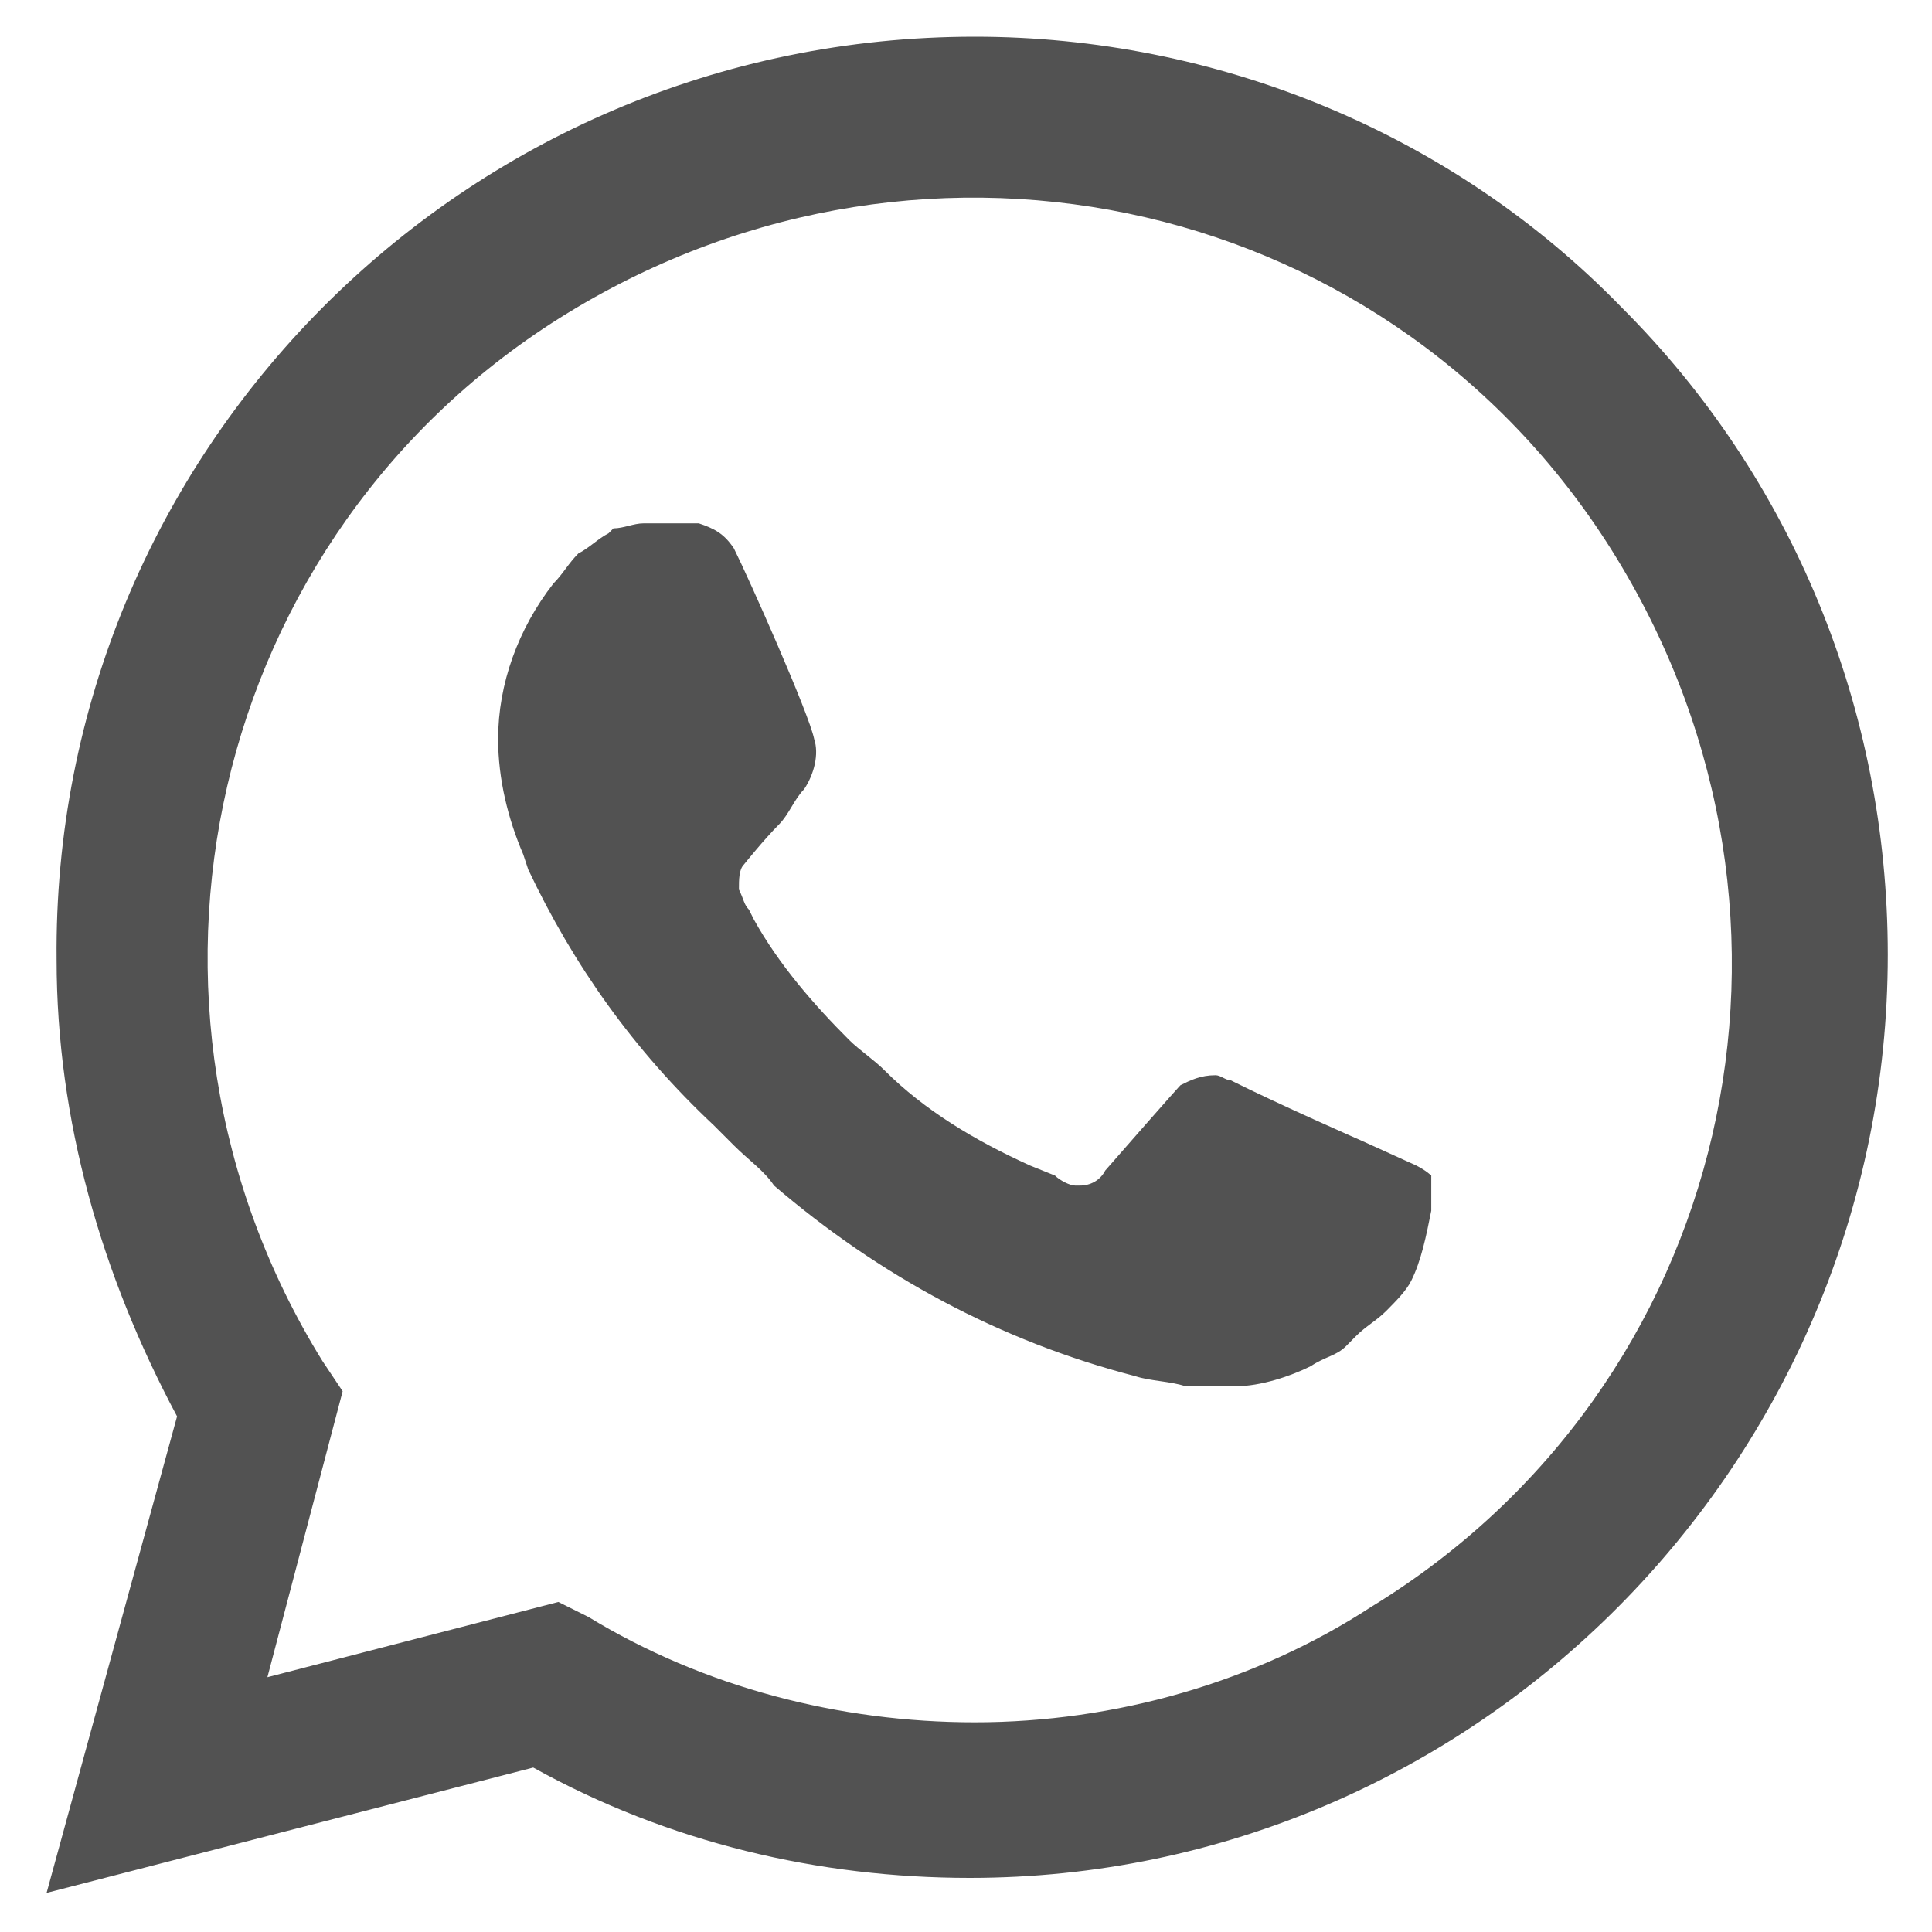 <svg width="17" height="17" viewBox="0 0 17 17" fill="none" xmlns="http://www.w3.org/2000/svg">
<path d="M14.271 2.707C12.771 1.162 10.696 0.323 8.577 0.323C4.074 0.323 0.454 3.987 0.498 8.445C0.498 9.858 0.896 11.226 1.558 12.463L0.41 16.656L4.692 15.553C5.884 16.215 7.208 16.524 8.533 16.524C12.991 16.524 16.611 12.86 16.611 8.401C16.611 6.238 15.772 4.208 14.271 2.707ZM8.577 15.155C7.385 15.155 6.193 14.846 5.178 14.228L4.913 14.096L2.353 14.758L3.015 12.242L2.838 11.977C0.896 8.843 1.823 4.693 5.001 2.751C8.18 0.808 12.285 1.735 14.227 4.914C16.17 8.092 15.243 12.198 12.064 14.14C11.049 14.802 9.813 15.155 8.577 15.155ZM12.461 10.255L11.976 10.035C11.976 10.035 11.27 9.726 10.828 9.505C10.784 9.505 10.74 9.461 10.696 9.461C10.563 9.461 10.475 9.505 10.387 9.549C10.387 9.549 10.343 9.593 9.725 10.3C9.68 10.388 9.592 10.432 9.504 10.432H9.46C9.416 10.432 9.327 10.388 9.283 10.344L9.062 10.255C8.577 10.035 8.135 9.77 7.782 9.417C7.694 9.328 7.562 9.24 7.473 9.152C7.164 8.843 6.855 8.49 6.634 8.092L6.59 8.004C6.546 7.96 6.546 7.916 6.502 7.827C6.502 7.739 6.502 7.651 6.546 7.607C6.546 7.607 6.723 7.386 6.855 7.254C6.943 7.165 6.988 7.033 7.076 6.944C7.164 6.812 7.208 6.635 7.164 6.503C7.12 6.282 6.59 5.09 6.458 4.826C6.37 4.693 6.281 4.649 6.149 4.605H6.016C5.928 4.605 5.796 4.605 5.663 4.605C5.575 4.605 5.487 4.649 5.398 4.649L5.354 4.693C5.266 4.737 5.178 4.826 5.089 4.87C5.001 4.958 4.957 5.046 4.869 5.135C4.56 5.532 4.383 6.017 4.383 6.503C4.383 6.856 4.471 7.209 4.604 7.518L4.648 7.651C5.045 8.49 5.575 9.24 6.281 9.902L6.458 10.079C6.59 10.211 6.723 10.3 6.811 10.432C7.738 11.226 8.798 11.8 9.989 12.109C10.122 12.153 10.298 12.153 10.431 12.198C10.563 12.198 10.74 12.198 10.872 12.198C11.093 12.198 11.358 12.109 11.534 12.021C11.667 11.933 11.755 11.933 11.844 11.845L11.932 11.756C12.02 11.668 12.108 11.624 12.197 11.536C12.285 11.447 12.373 11.359 12.417 11.271C12.506 11.094 12.55 10.873 12.594 10.653C12.594 10.564 12.594 10.432 12.594 10.344C12.594 10.344 12.55 10.3 12.461 10.255Z" fill="#525252"/>
</svg>